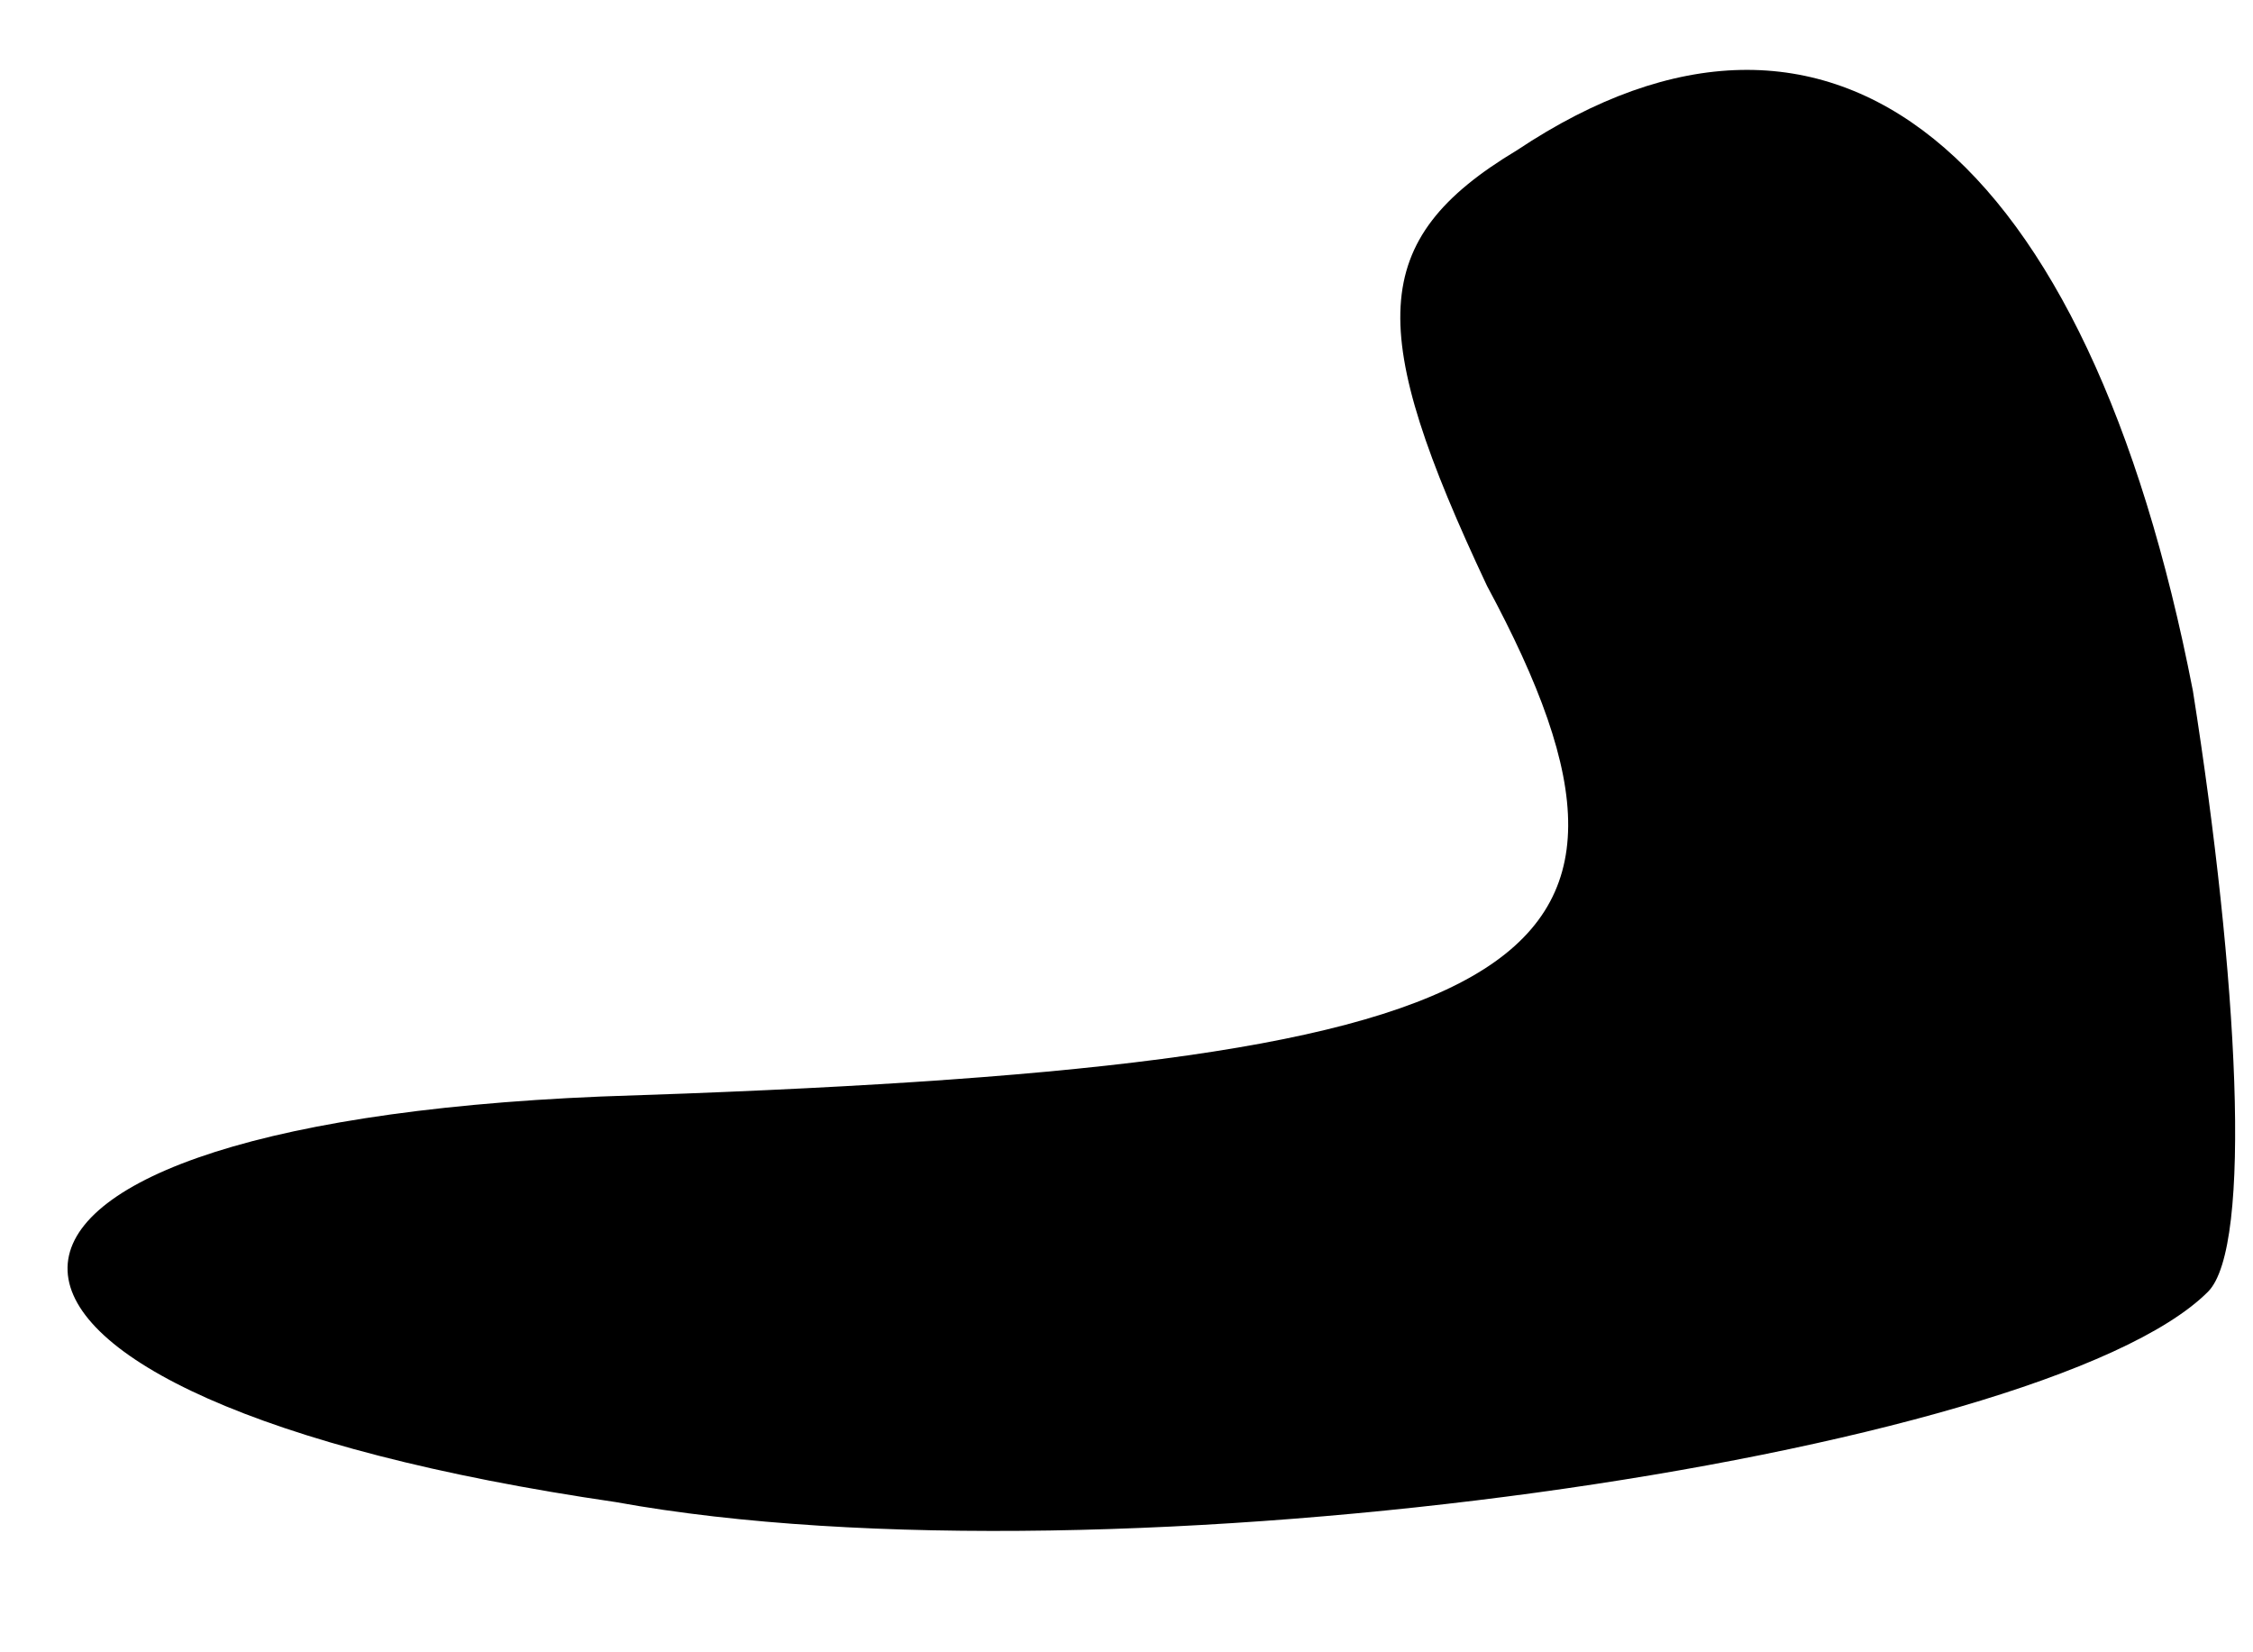 <?xml version="1.0" standalone="no"?>
<!DOCTYPE svg PUBLIC "-//W3C//DTD SVG 20010904//EN"
 "http://www.w3.org/TR/2001/REC-SVG-20010904/DTD/svg10.dtd">
<svg version="1.0" xmlns="http://www.w3.org/2000/svg"
 width="15pt" height="11pt" viewBox="0 0 15 11"
 preserveAspectRatio="xMidYMid meet">
<g transform="translate(0,11) scale(0.1,-0.1)"
fill="#000000" stroke="none">
<path fill="#000000" stroke="none" d="M101 100 c-10 -6 -10 -12 -2 -29 14
-26 3 -32 -59 -34 -48 -2 -47 -20 1 -27 33 -6 95 3 106 14 3 3 2 21 -1 40 -7
36 -24 50 -45 36z"/>
</g>
</svg>
